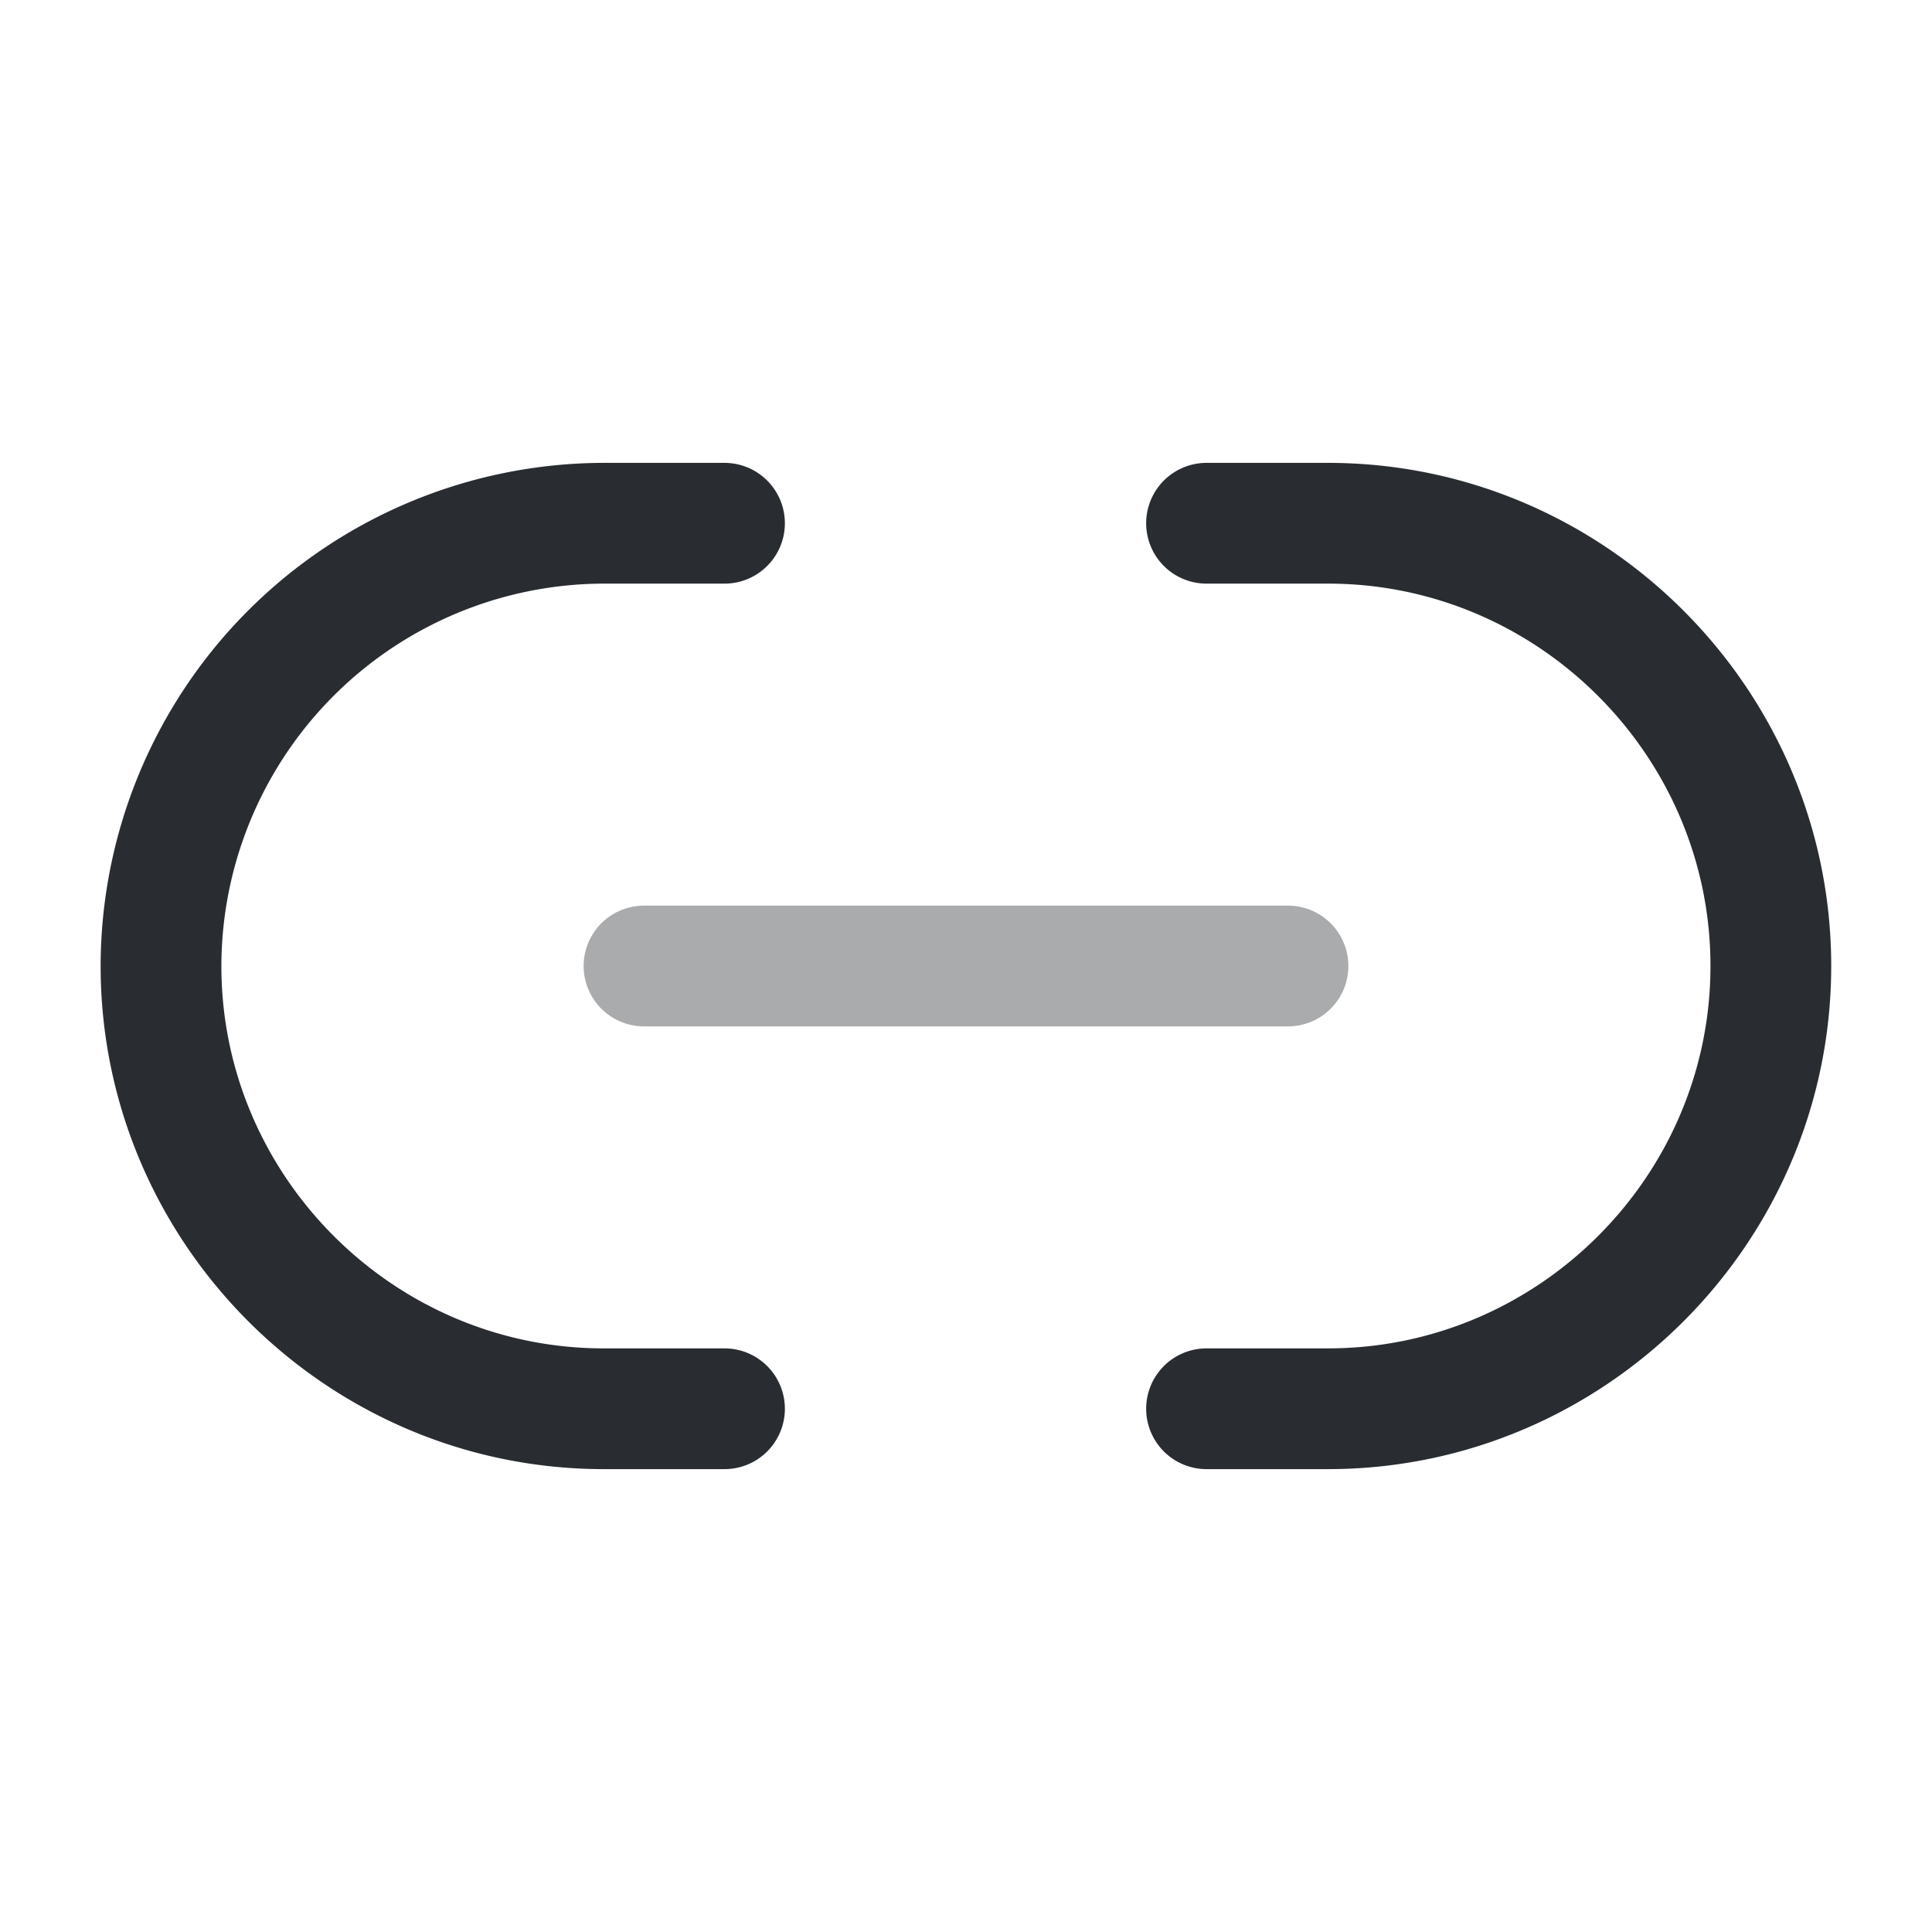 <svg width="24" height="24" fill="none" xmlns="http://www.w3.org/2000/svg"><path d="M14.988 17.5h1.51c3.02 0 5.5-2.47 5.5-5.5 0-3.02-2.47-5.5-5.5-5.5h-1.51M9 6.5H7.5A5.51 5.51 0 0 0 2 12c0 3.02 2.47 5.5 5.5 5.5H9" stroke="#292D32" stroke-width="1.5" stroke-linecap="round" stroke-linejoin="round"/><path opacity=".4" d="M8 12h8" stroke="#292D32" stroke-width="1.5" stroke-linecap="round" stroke-linejoin="round"/></svg>